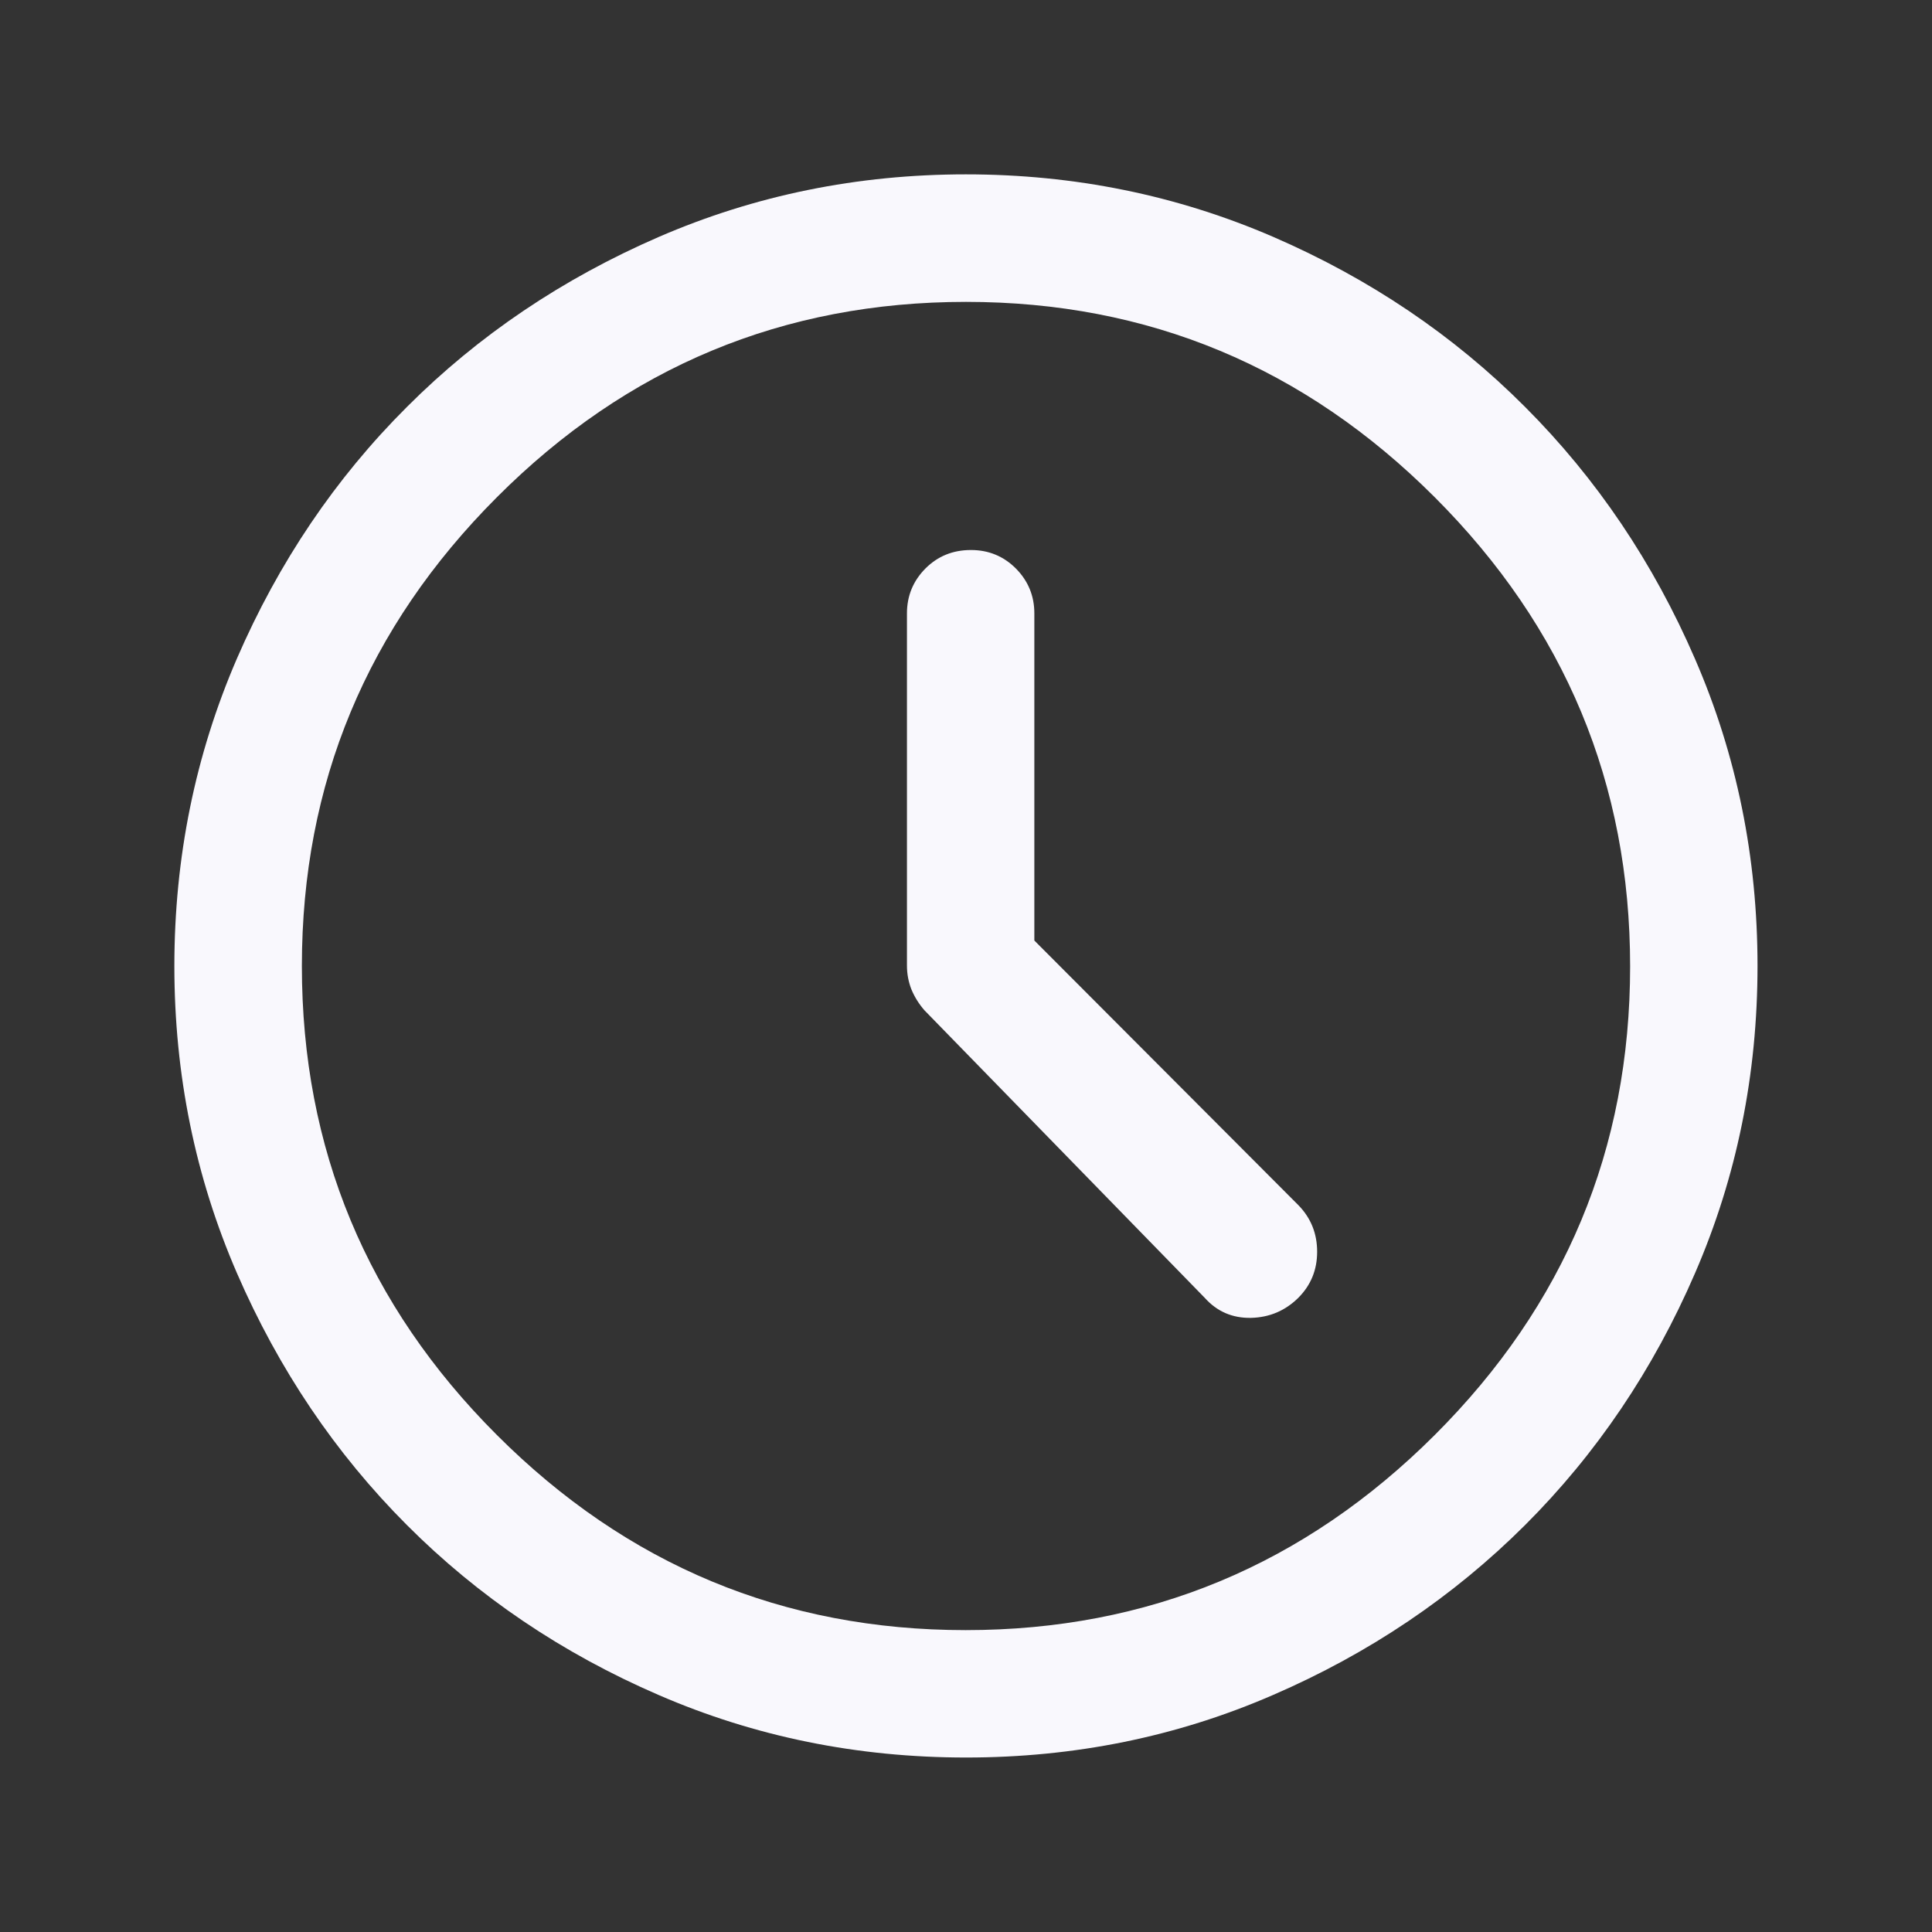 <svg width="16" height="16" viewBox="0 0 16 16" fill="none" xmlns="http://www.w3.org/2000/svg">
<rect x="0" y="0" width="16" height="16" fill="#333333" stroke="none"/>
<g id="State=Sending">
<path id="Vector" d="M8.566 7.789V5.08C8.566 4.935 8.515 4.811 8.413 4.708C8.311 4.606 8.187 4.555 8.041 4.555C7.891 4.555 7.766 4.606 7.664 4.708C7.562 4.811 7.511 4.935 7.511 5.08V7.997C7.511 8.067 7.524 8.133 7.548 8.194C7.574 8.256 7.609 8.313 7.656 8.367L9.977 10.748C10.079 10.862 10.207 10.917 10.361 10.914C10.515 10.91 10.645 10.854 10.753 10.747C10.856 10.643 10.908 10.517 10.908 10.367C10.908 10.216 10.857 10.088 10.753 9.981L8.566 7.789ZM8.001 14.555C7.101 14.555 6.252 14.383 5.454 14.037C4.656 13.692 3.961 13.222 3.369 12.629C2.776 12.035 2.308 11.34 1.962 10.543C1.617 9.747 1.444 8.899 1.444 8.001C1.444 7.101 1.617 6.252 1.962 5.454C2.308 4.656 2.777 3.961 3.371 3.369C3.964 2.776 4.659 2.308 5.456 1.962C6.253 1.617 7.101 1.444 7.999 1.444C8.899 1.444 9.747 1.617 10.545 1.962C11.343 2.308 12.039 2.777 12.631 3.371C13.223 3.964 13.692 4.659 14.037 5.456C14.383 6.253 14.555 7.101 14.555 7.999C14.555 8.899 14.383 9.747 14.037 10.545C13.692 11.343 13.222 12.039 12.629 12.631C12.035 13.223 11.34 13.692 10.543 14.037C9.747 14.383 8.899 14.555 8.001 14.555ZM7.997 13.5C9.508 13.5 10.803 12.961 11.882 11.884C12.96 10.808 13.5 9.514 13.5 8.003C13.5 6.492 12.961 5.197 11.882 4.118C10.803 3.039 9.509 2.5 8 2.5C6.487 2.5 5.192 3.039 4.115 4.118C3.038 5.196 2.5 6.49 2.5 8C2.5 9.513 3.038 10.808 4.115 11.884C5.192 12.961 6.486 13.5 7.997 13.5Z" fill="#F9F8FD"/>
</g>
</svg>
